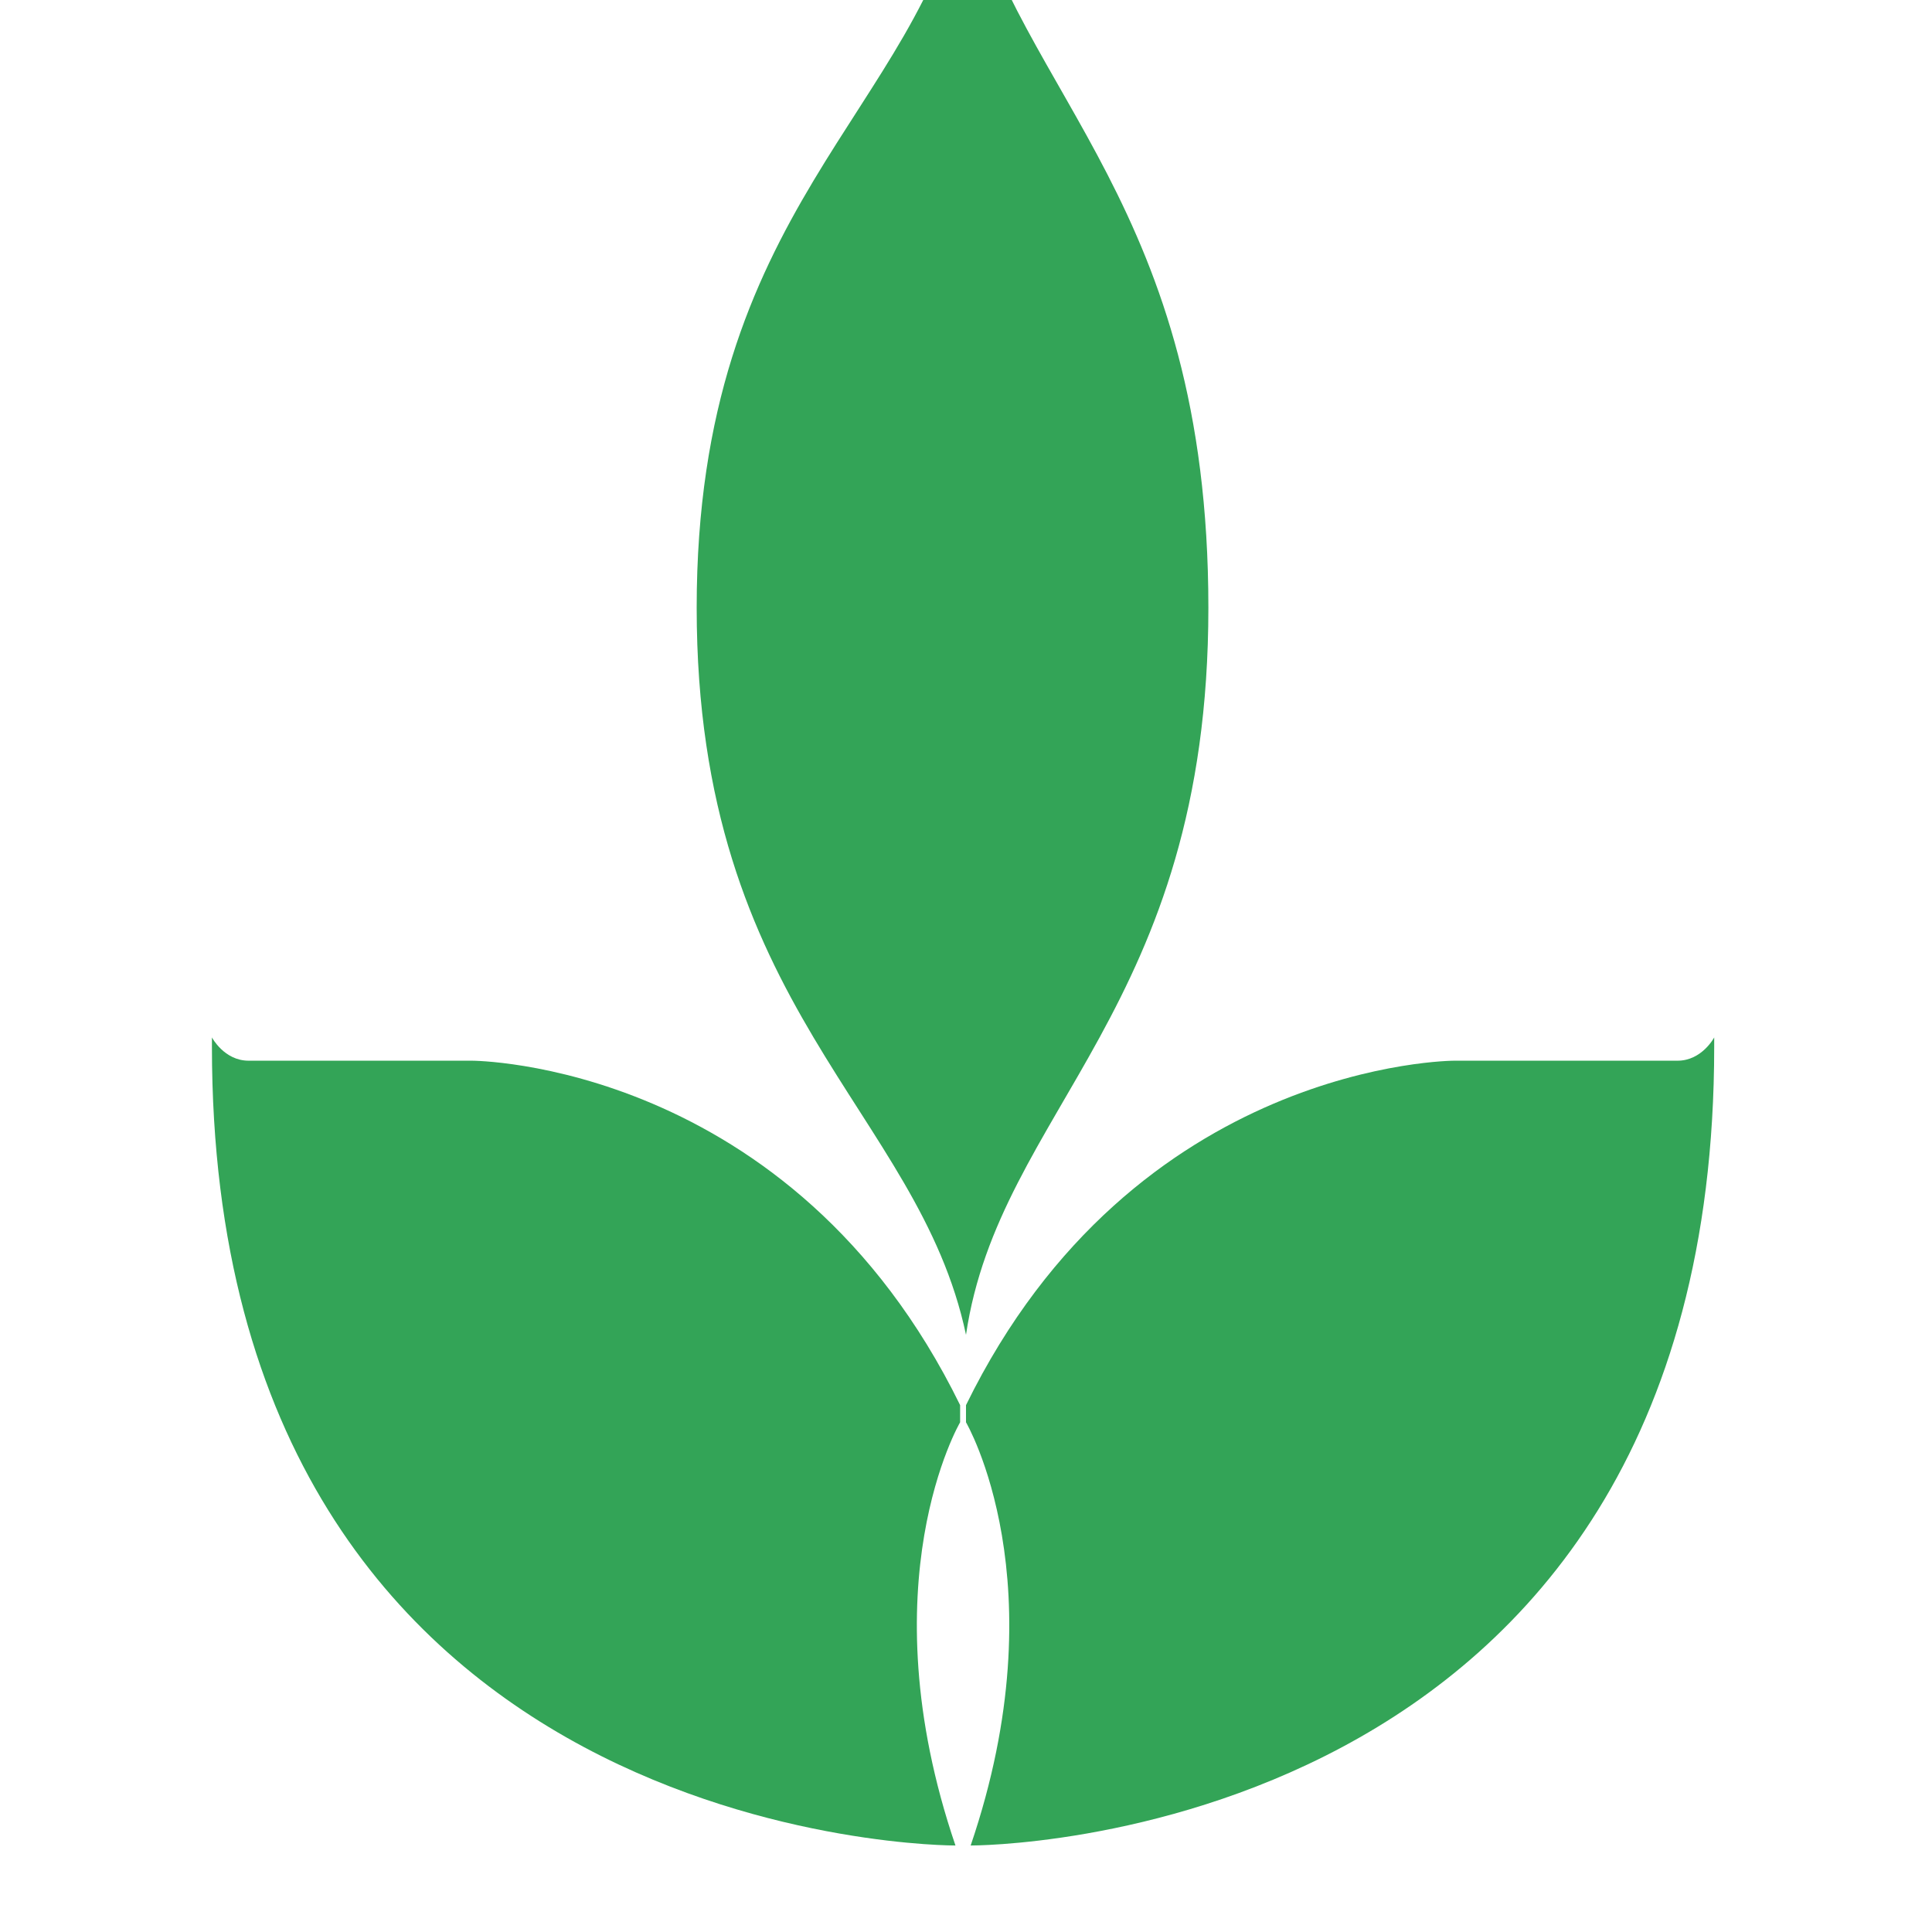 <svg width="75" height="75" viewBox="0 0 60 75" xmlns="http://www.w3.org/2000/svg">
  <path transform="translate(19, -5)" d="M20.409 28.591C20.409 44.18 12.288 48.071 11 56.818C9.152 48.071 0.545 44.18 0.545 28.591C0.545 13.001 9.152 9.389 11 0.364C13.091 8.727 20.409 13.001 20.409 28.591Z" fill="#33A457"/>
  <path transform="translate(0, 40)" fill-rule="nonzero" d="M0.727 0.273C0.727 0.273 1.201 1.176 2.149 1.176H10.815C10.815 1.176 23.226 1.176 29.772 14.547V15.213C29.772 15.213 26.116 21.442 29.591 31.642C29.591 31.642 0.727 31.777 0.727 0.635V0.273Z" fill="#33A457"/>
  <path transform="translate(30, 40)" fill-rule="nonzero" d="M29.045 0.273C29.045 0.273 28.571 1.176 27.623 1.176H18.957C18.957 1.176 6.546 1.176 0 14.547V15.213C0 15.213 3.656 21.442 0.181 31.642C0.181 31.642 29.045 31.777 29.045 0.635V0.273Z" fill="#33A457"/>
</svg>